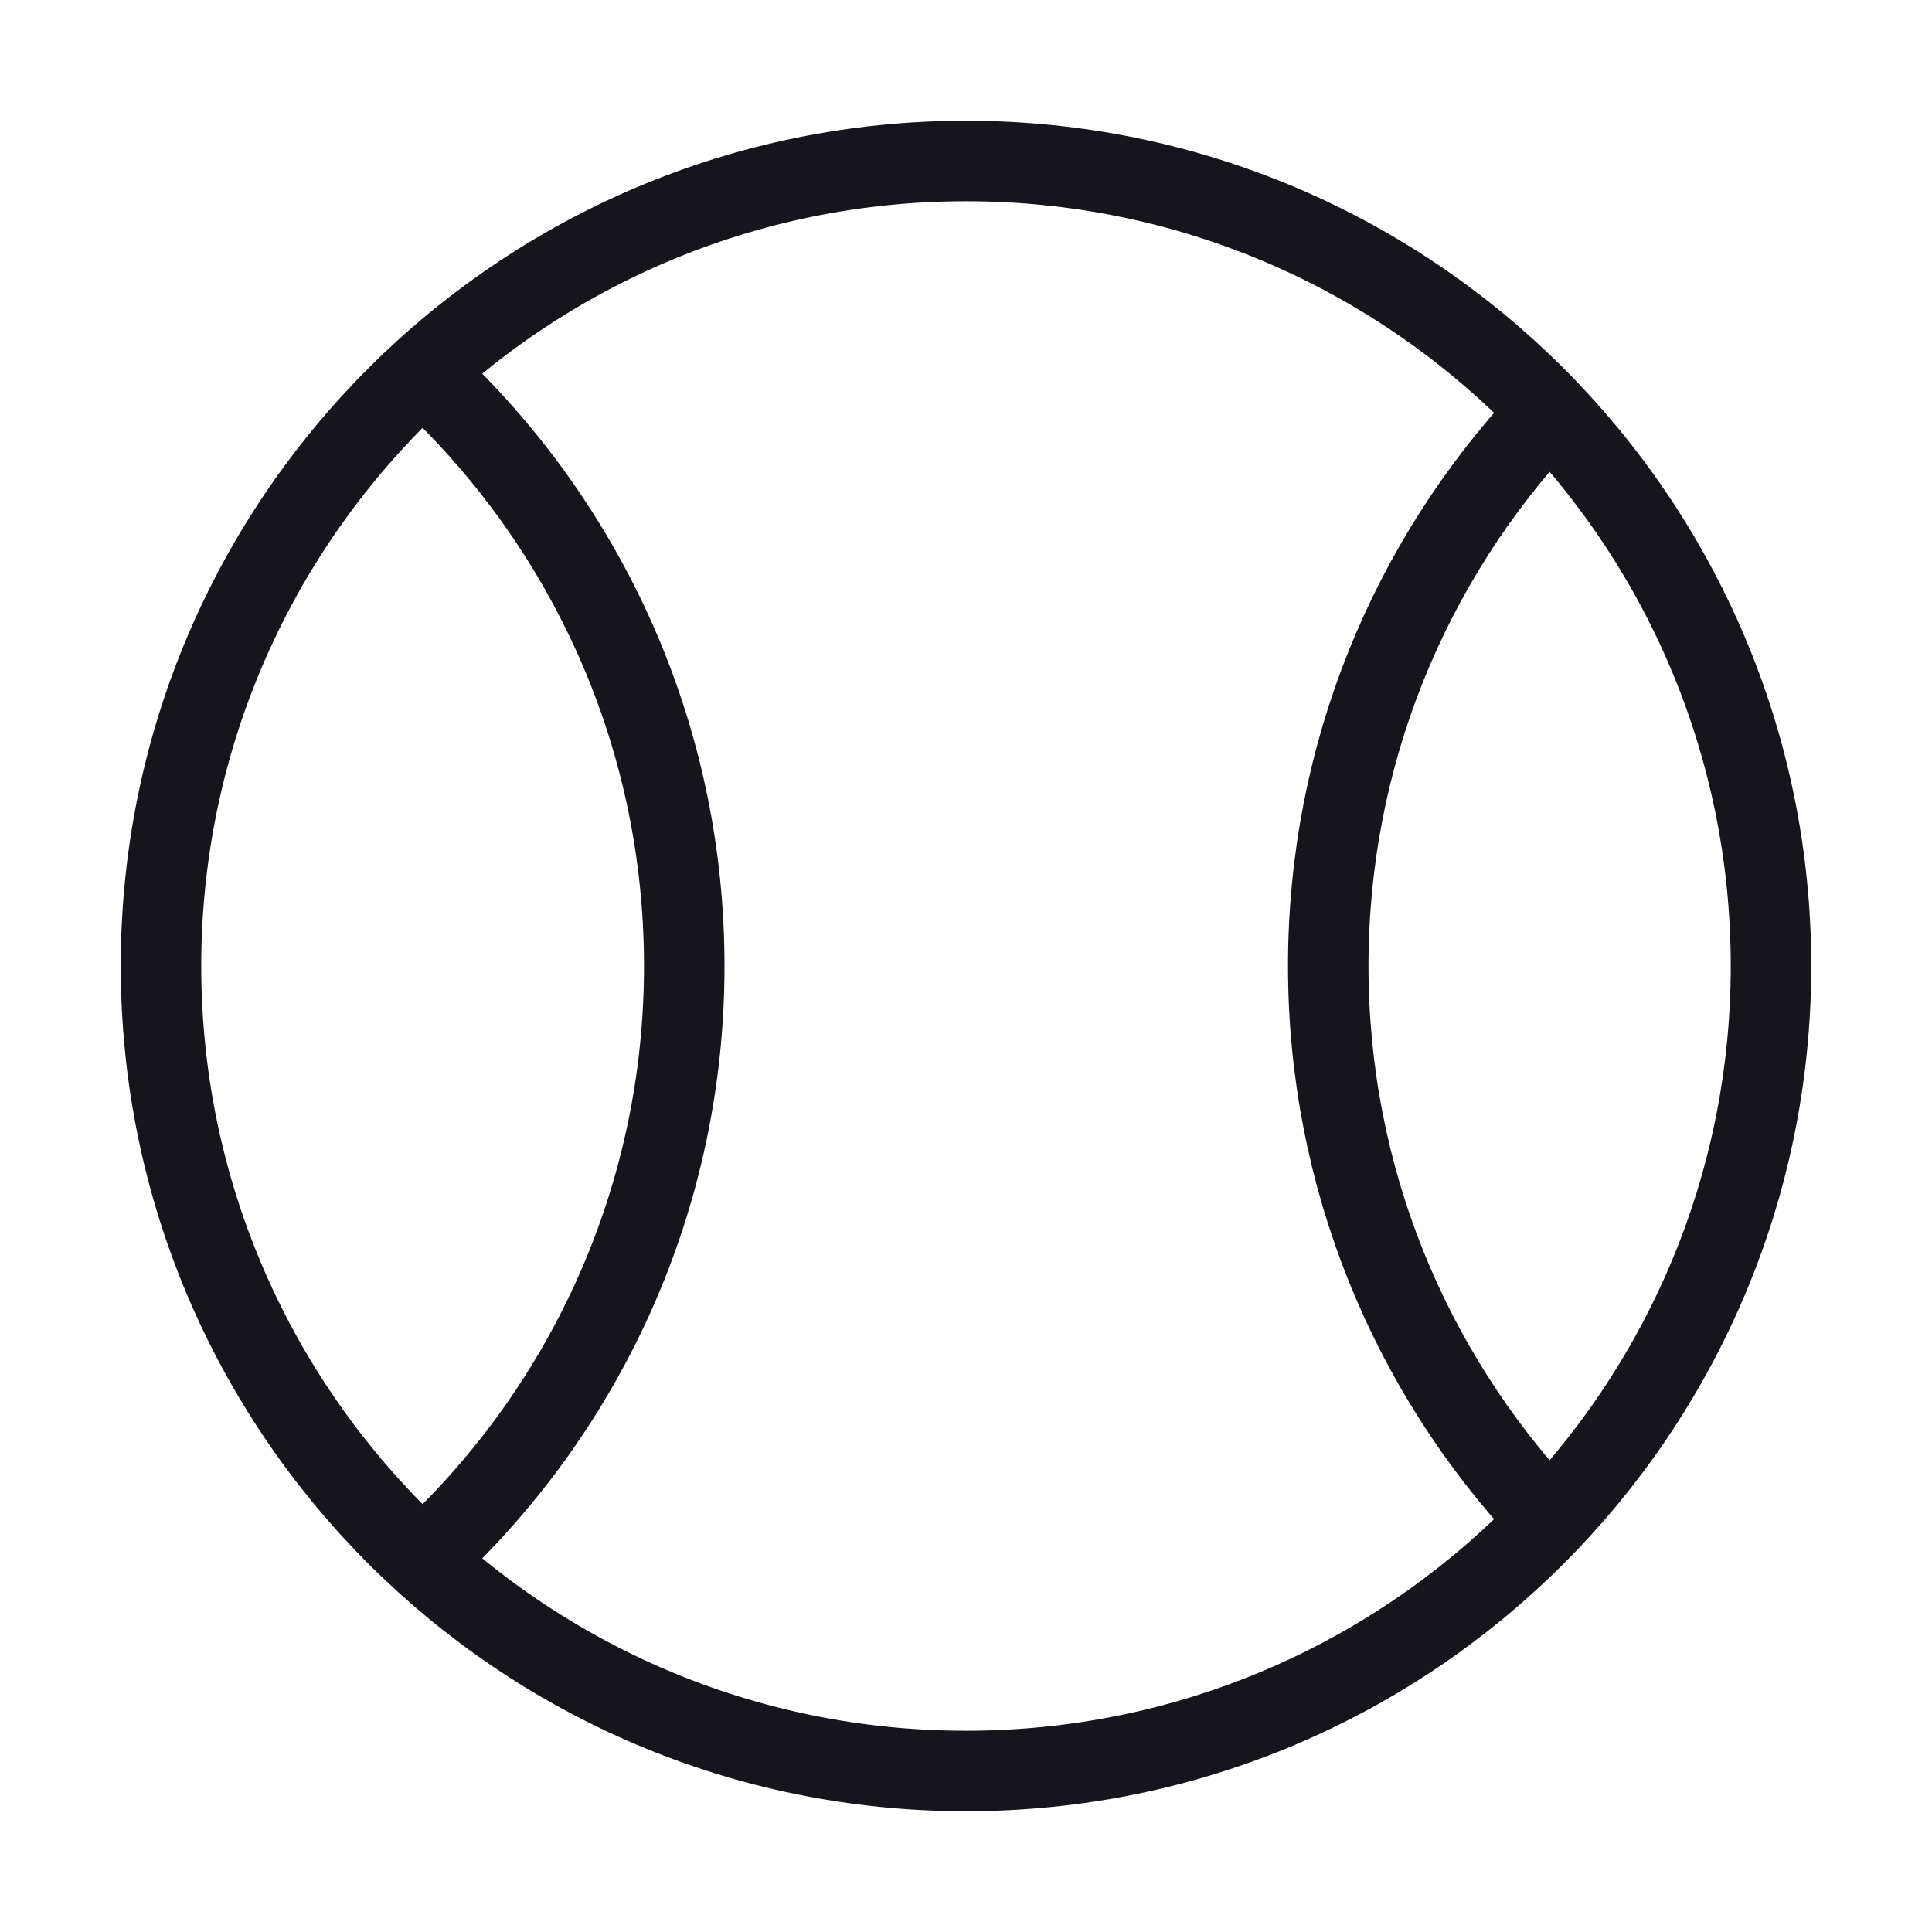 <svg width="24" height="24" viewBox="0 0 24 24" fill="none" xmlns="http://www.w3.org/2000/svg">
<path d="M19.183 5.183C17.518 6.969 16.5 9.366 16.5 12C16.5 14.634 17.518 17.031 19.183 18.817M5.499 4.858C7.351 6.673 8.5 9.202 8.5 12C8.5 14.883 7.28 17.482 5.327 19.307M22 12C22 17.523 17.523 22 12 22C6.477 22 2 17.523 2 12C2 6.477 6.477 2 12 2C17.523 2 22 6.477 22 12Z" stroke="#16151C" stroke-linecap="round" stroke-linejoin="round"/>
</svg>
